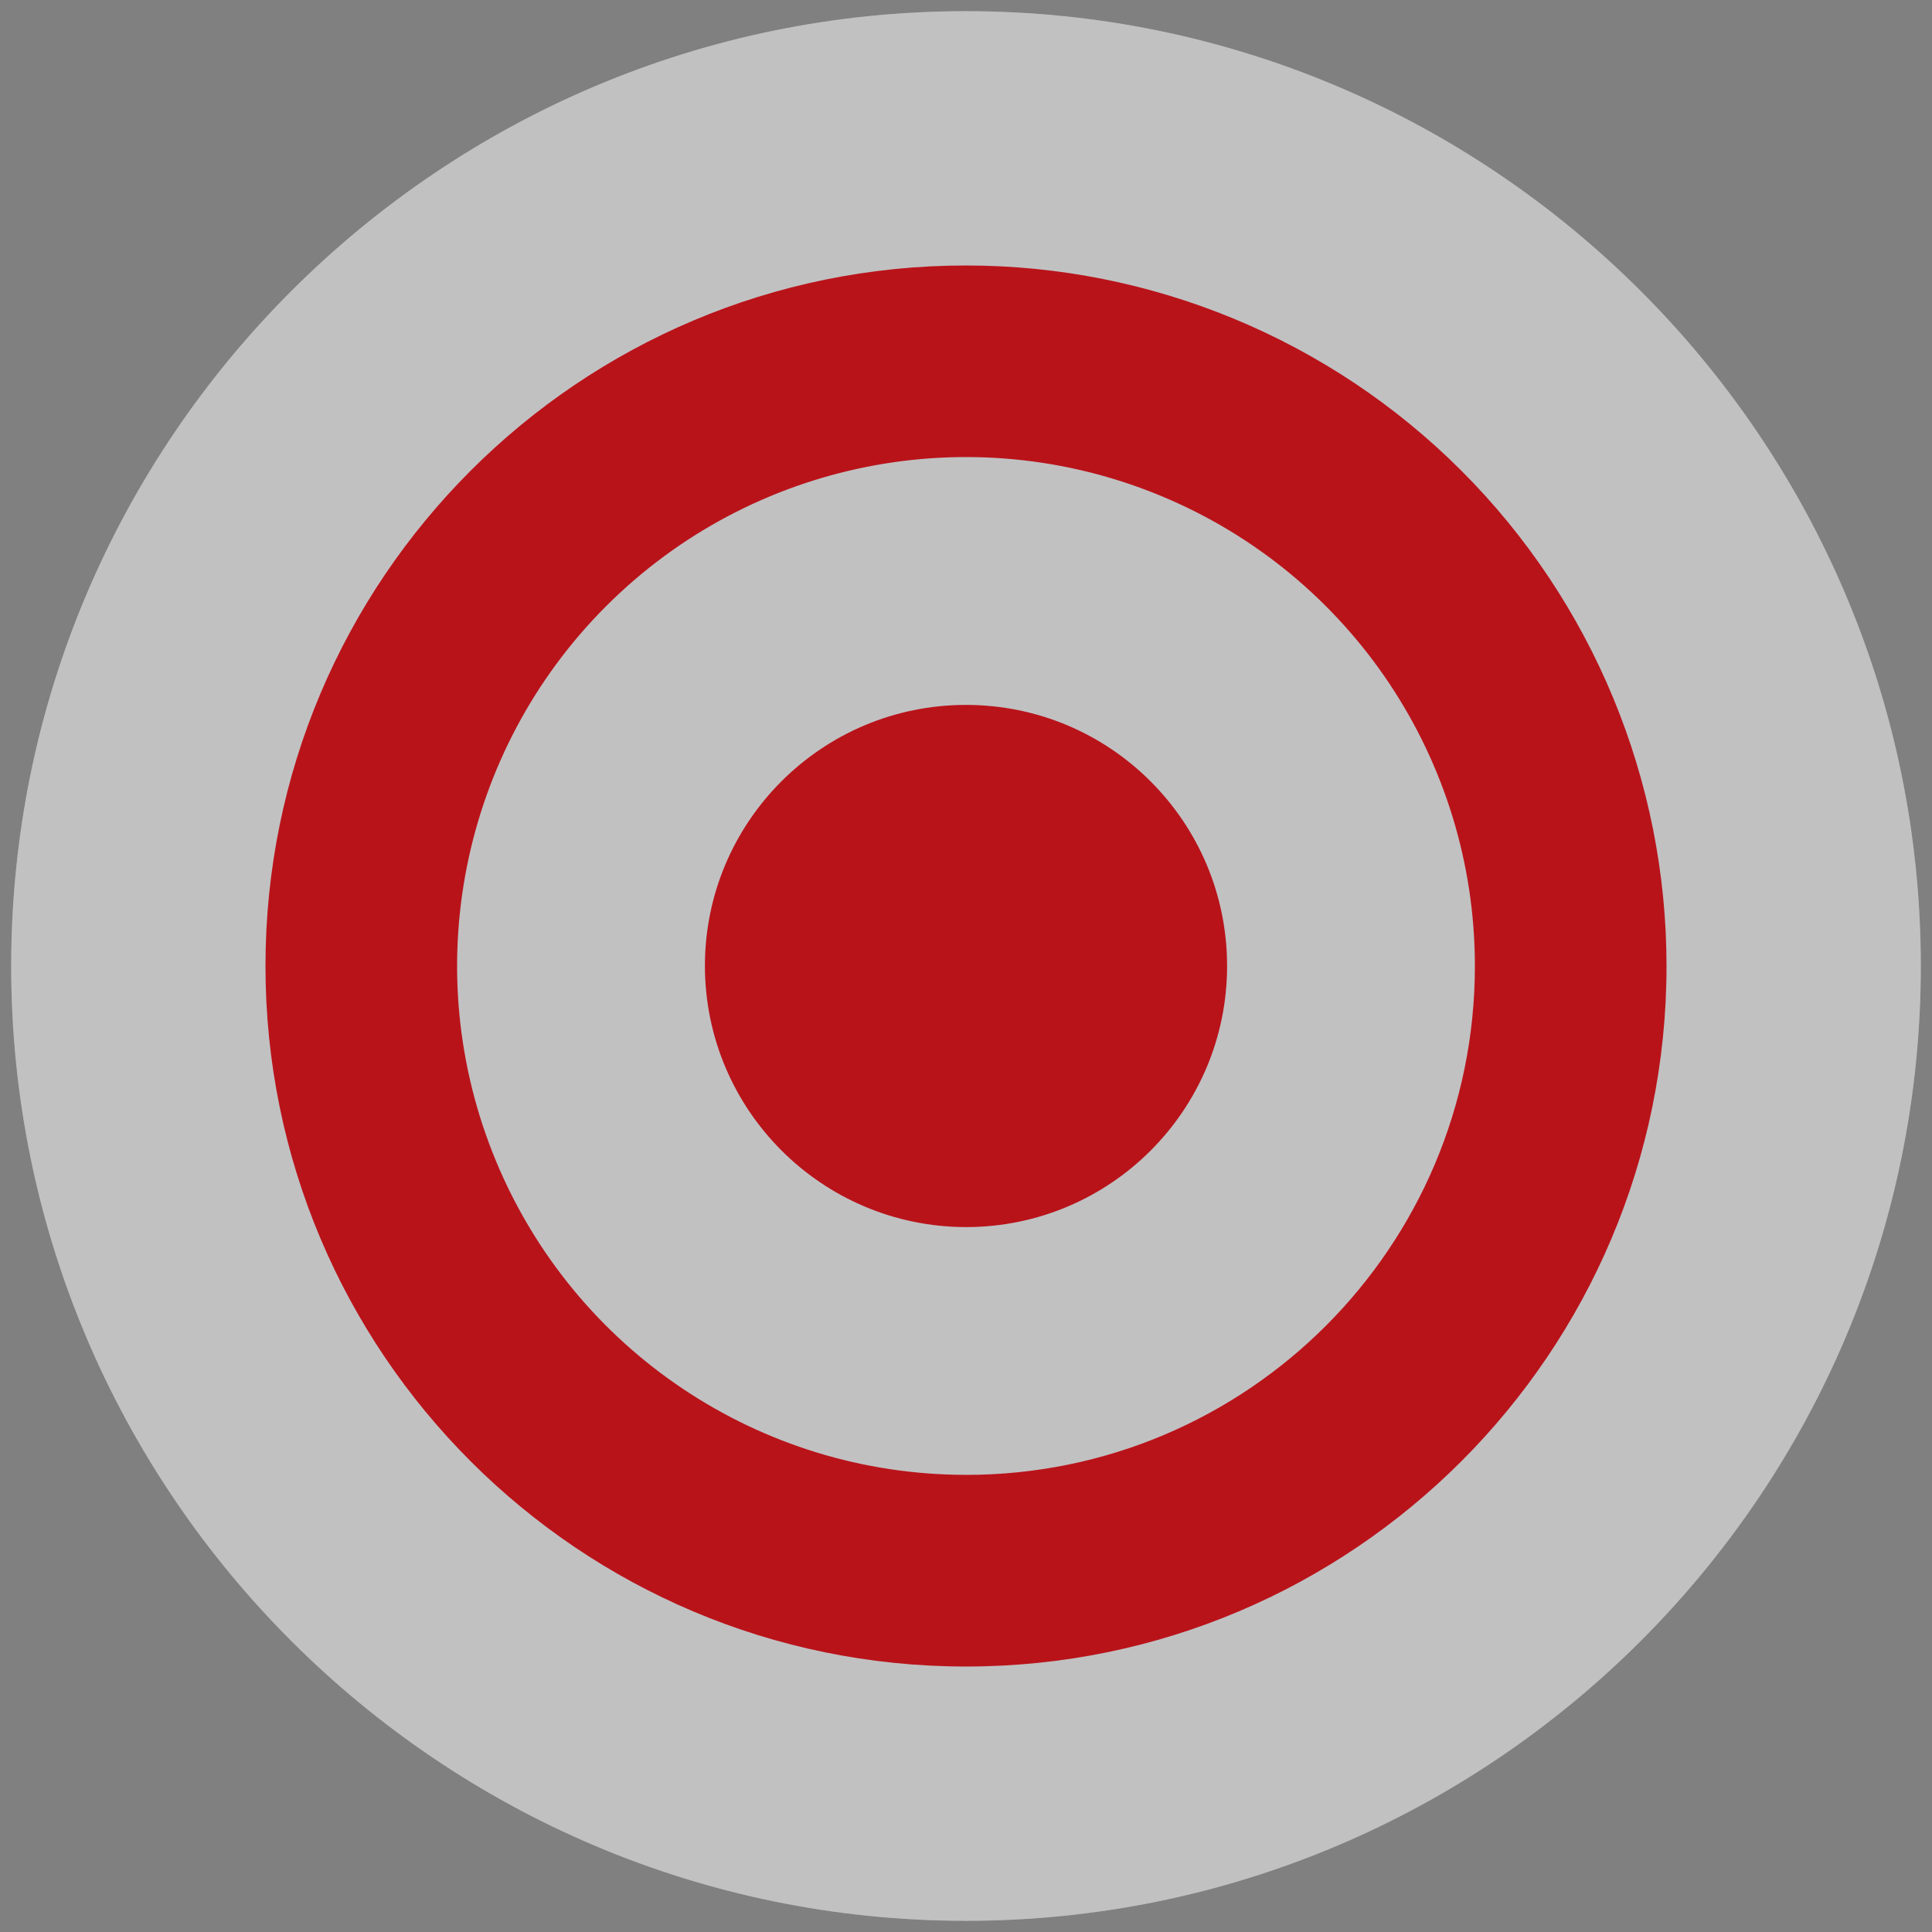 <?xml version="1.0" encoding="UTF-8"?>
<svg width="100px" height="100px" viewBox="0 0 100 100" version="1.1" xmlns="http://www.w3.org/2000/svg" xmlns:xlink="http://www.w3.org/1999/xlink">
    <rect x="0" y="0" width="100" height="100" fill="#808080" stroke="none"/>
    <!-- Generator: sketchtool 63.1 (101010) - https://sketch.com -->
    <title>meta/meta_goal_objective_target</title>
    <desc>Created with sketchtool.</desc>
    <g id="Icons" stroke="none" stroke-width="1" fill="none" fill-rule="evenodd">
        <g id="meta/meta_goal_objective_target">
            <path d="M50,0.579 C22.747,0.579 0.579,22.751 0.579,50 C0.579,77.249 22.747,99.421 50,99.421 C77.253,99.421 99.421,77.253 99.421,50 C99.421,22.747 77.253,0.579 50,0.579 Z" id="Path" fill="#F1F1F2" fill-rule="nonzero"></path>
            <g id="Clipped" fill="#000000" fill-rule="nonzero" opacity="0.2">
                <g id="Group" transform="translate(0.579, 0.579)">
                    <path d="M49.421,0 C22.168,0 0,22.172 0,49.421 C0,76.67 22.168,98.842 49.421,98.842 C76.674,98.842 98.842,76.674 98.842,49.421 C98.842,22.168 76.674,0 49.421,0 Z" id="Path"></path>
                </g>
            </g>
            <path d="M50,63.514 C57.463,63.514 63.514,57.463 63.514,50 C63.514,42.537 57.463,36.486 50,36.486 C42.537,36.486 36.486,42.537 36.486,50 C36.498,57.458 42.542,63.502 50,63.514 Z" id="Path" fill="#B9131A" style="mix-blend-mode: multiply;"></path>
            <path d="M50,13.741 C29.975,13.741 13.741,29.979 13.741,50 C13.741,70.021 29.975,86.259 50,86.259 C70.025,86.259 86.259,70.017 86.259,50 C86.259,40.384 82.439,31.161 75.639,24.361 C68.839,17.561 59.616,13.741 50,13.741 Z M50,76.338 C39.346,76.338 29.742,69.92 25.665,60.077 C21.588,50.235 23.842,38.905 31.376,31.372 C38.909,23.839 50.239,21.586 60.081,25.664 C69.924,29.741 76.341,39.346 76.34,50 C76.339,64.547 64.547,76.339 50,76.34 L50,76.338 Z" id="Shape" fill="#B9131A" style="mix-blend-mode: multiply;"></path>
        </g>
    </g>
</svg>